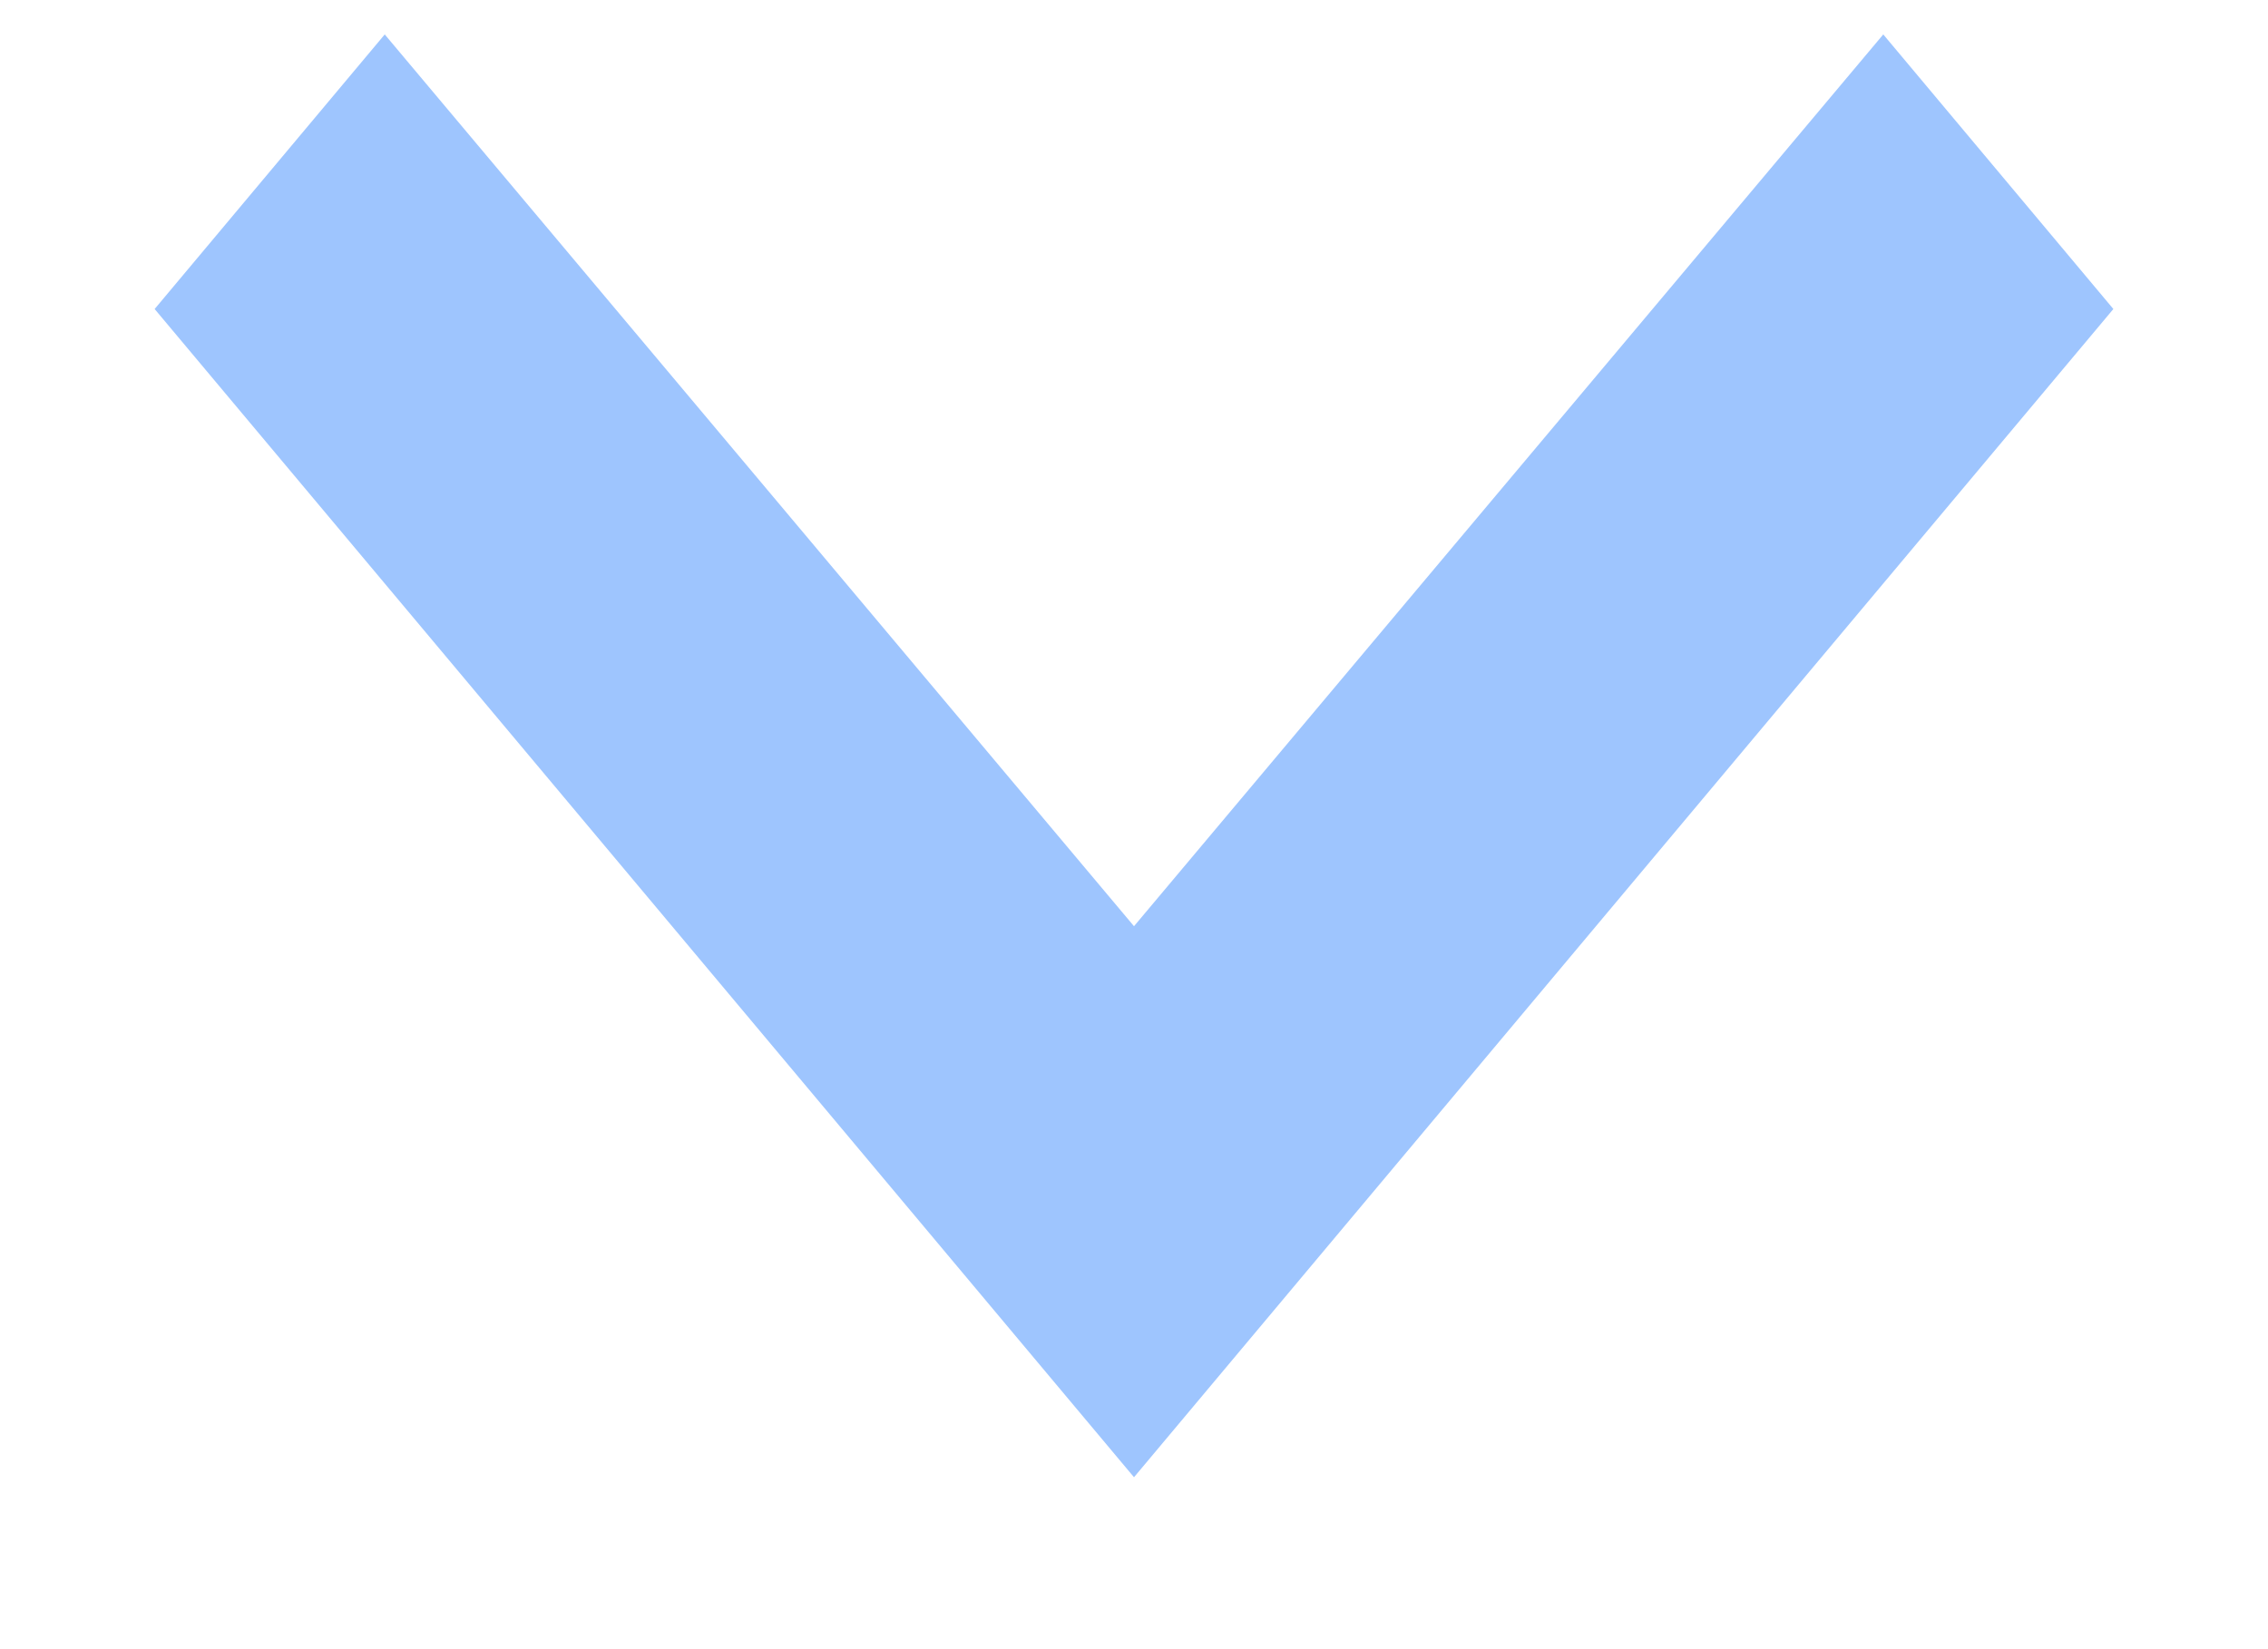 <svg width="11" height="8" viewBox="0 0 11 8" fill="none" xmlns="http://www.w3.org/2000/svg">
<path d="M1.866 0.167L5.5 4.493L9.134 0.167L10.25 1.499L5.5 7.166L0.75 1.499L1.866 0.167Z" fill="#9EC5FE"/>
</svg>

